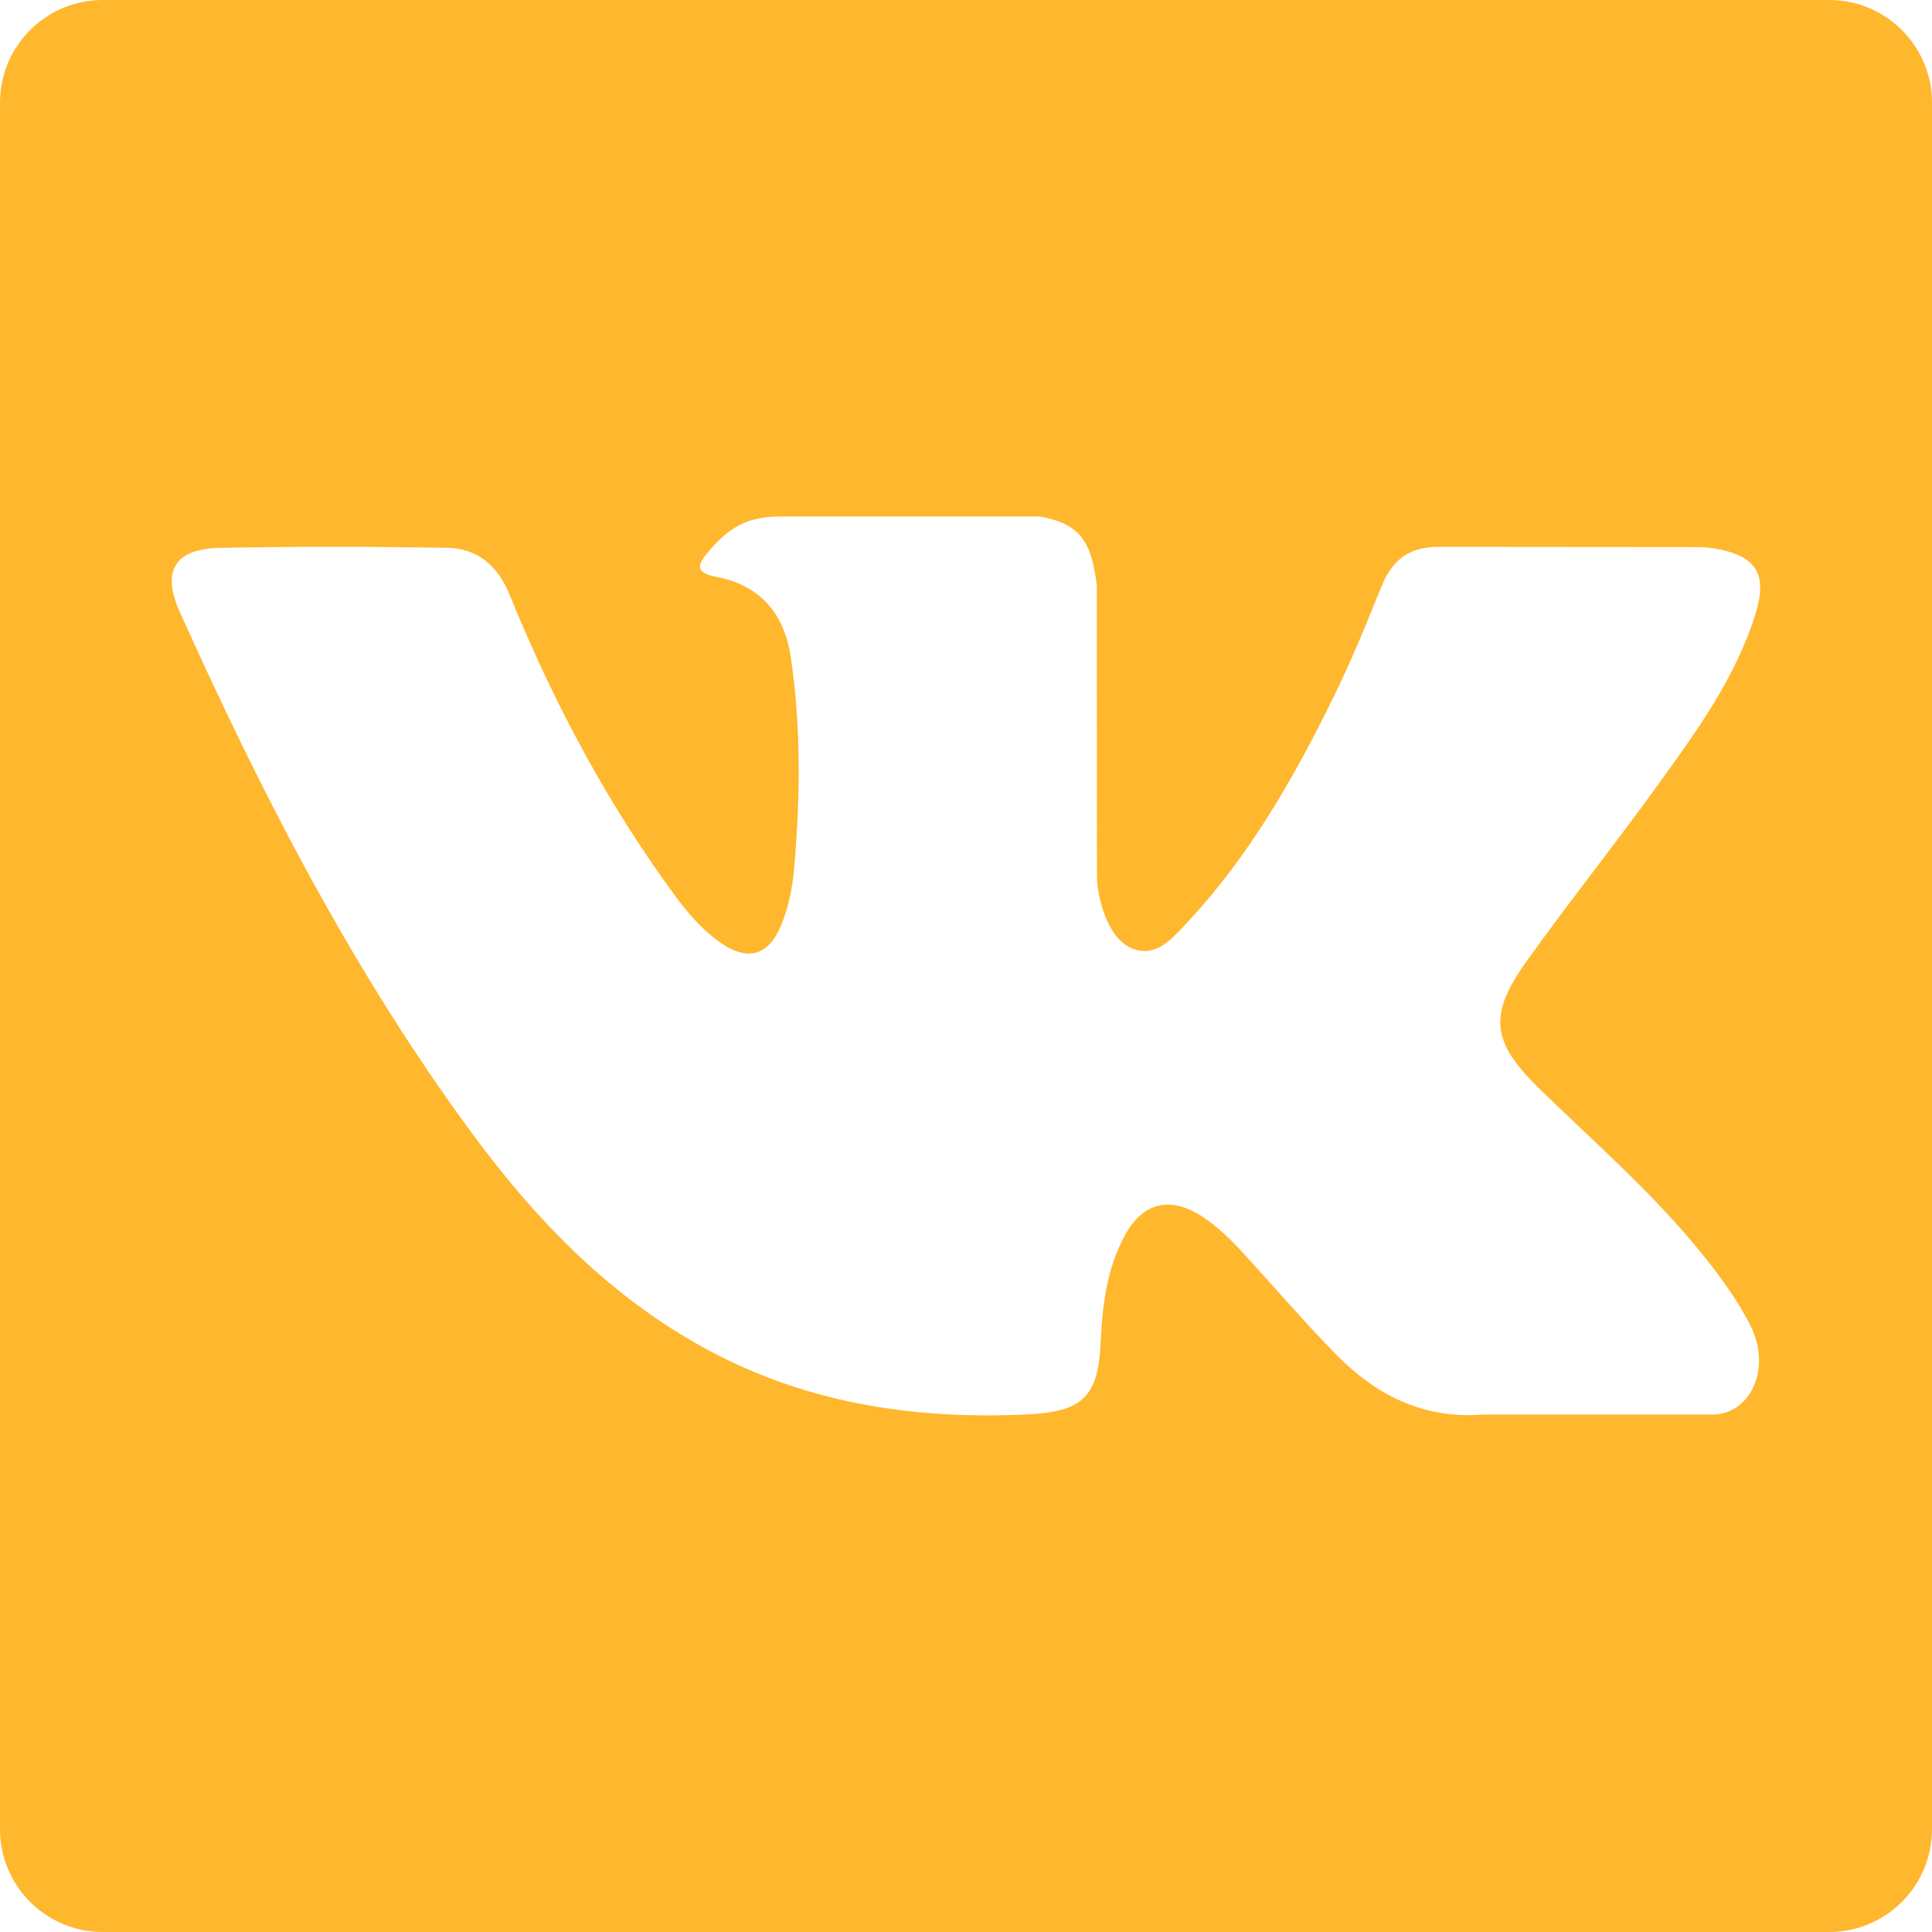 <svg width="19" height="19" viewBox="0 0 19 19" fill="none" xmlns="http://www.w3.org/2000/svg">
<path d="M17.989 0H1.011C0.452 0 0 0.453 0 1.011V17.989C0 18.547 0.452 19 1.011 19H17.989C18.548 19 19 18.547 19 17.989V1.011C19 0.453 18.548 0 17.989 0ZM15.133 10.701C15.651 11.207 16.198 11.682 16.664 12.241C16.869 12.487 17.063 12.742 17.211 13.029C17.422 13.438 17.232 13.887 16.865 13.911L14.59 13.911C14.002 13.959 13.535 13.723 13.14 13.321C12.826 13.001 12.534 12.659 12.23 12.328C12.107 12.192 11.976 12.064 11.821 11.963C11.511 11.761 11.242 11.823 11.064 12.146C10.883 12.476 10.841 12.841 10.824 13.209C10.799 13.745 10.637 13.885 10.099 13.91C8.949 13.964 7.857 13.79 6.843 13.21C5.948 12.699 5.256 11.976 4.652 11.159C3.477 9.566 2.577 7.817 1.768 6.018C1.586 5.613 1.719 5.396 2.166 5.388C2.909 5.373 3.651 5.375 4.393 5.387C4.696 5.391 4.896 5.564 5.012 5.849C5.413 6.837 5.905 7.776 6.522 8.647C6.686 8.879 6.854 9.111 7.092 9.275C7.356 9.456 7.557 9.396 7.681 9.102C7.76 8.914 7.795 8.715 7.812 8.515C7.871 7.828 7.878 7.142 7.776 6.458C7.712 6.03 7.471 5.754 7.045 5.673C6.828 5.632 6.86 5.551 6.965 5.428C7.148 5.213 7.321 5.08 7.664 5.08L10.235 5.08C10.64 5.159 10.731 5.341 10.786 5.749L10.788 8.606C10.784 8.764 10.867 9.232 11.151 9.335C11.378 9.41 11.529 9.228 11.664 9.084C12.28 8.43 12.72 7.658 13.113 6.859C13.286 6.506 13.436 6.141 13.582 5.776C13.69 5.506 13.858 5.373 14.163 5.378L16.638 5.38C16.711 5.38 16.786 5.381 16.858 5.393C17.275 5.465 17.389 5.644 17.26 6.051C17.057 6.691 16.662 7.224 16.276 7.758C15.863 8.329 15.422 8.881 15.012 9.455C14.636 9.981 14.667 10.245 15.133 10.701Z" fill="#FFB72D"/>
</svg>
